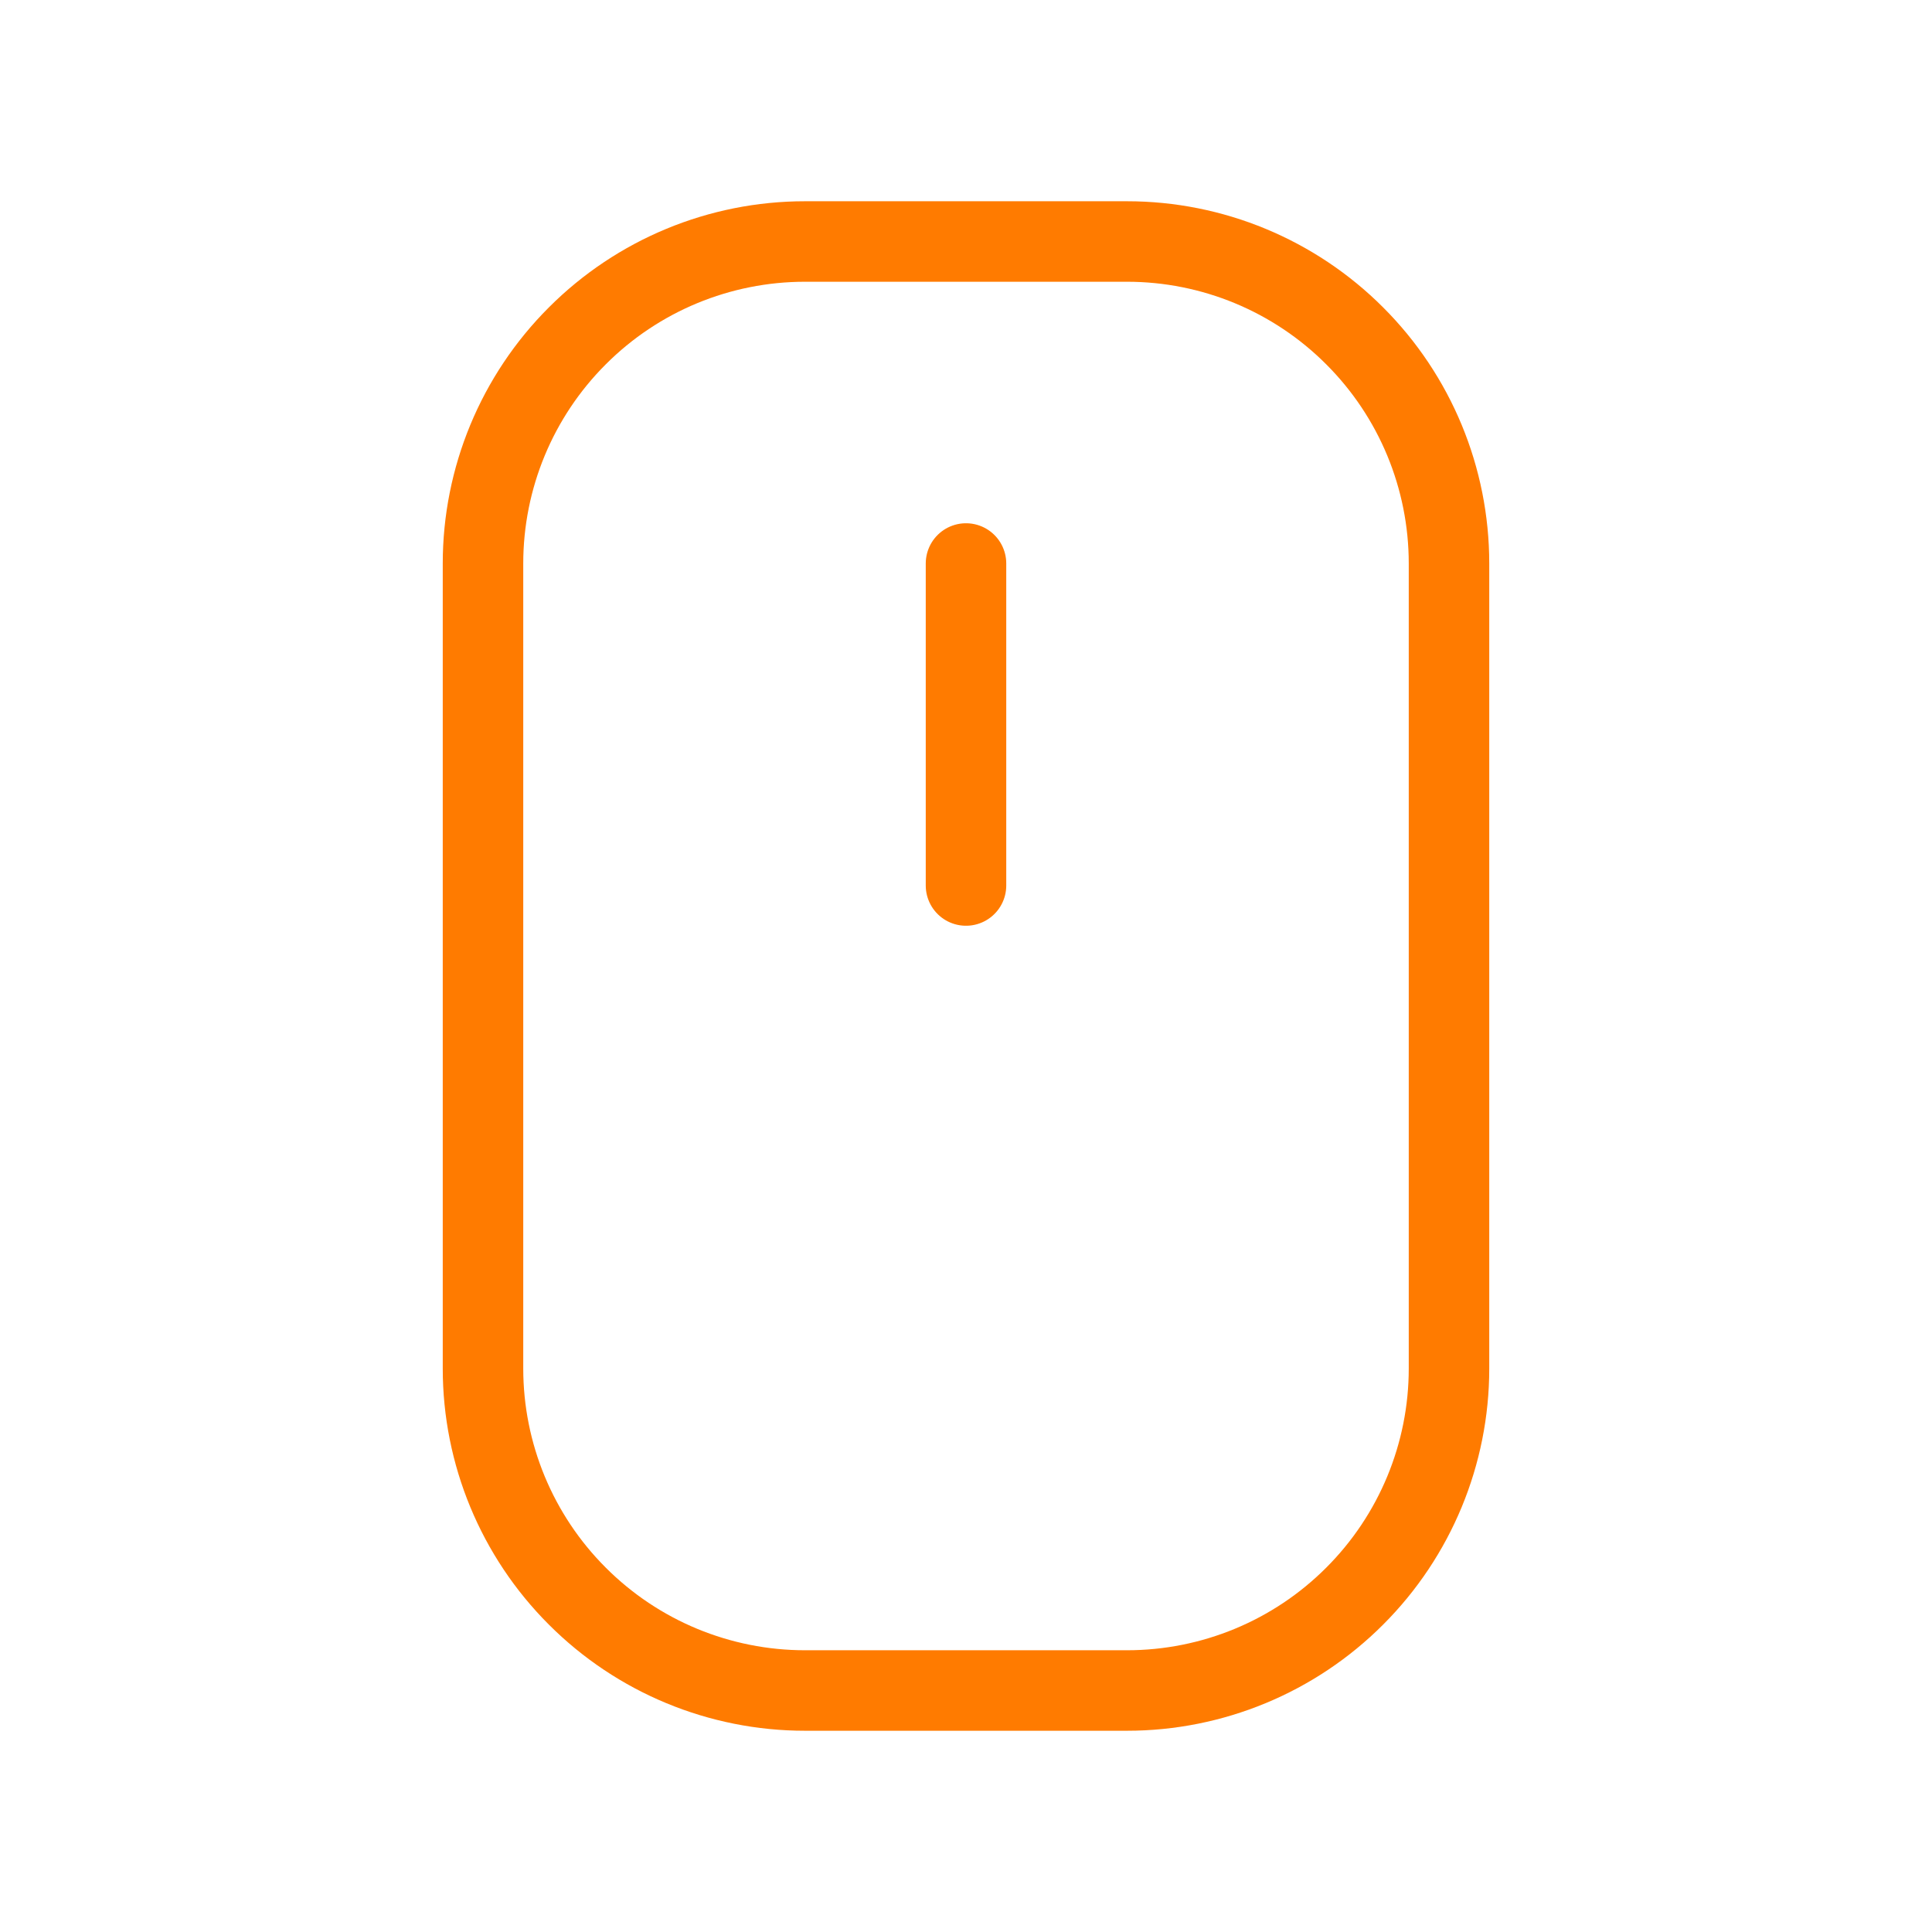 <svg width="24" height="24" viewBox="0 0 24 24" fill="none" xmlns="http://www.w3.org/2000/svg">
<g clip-path="url(#clip0_177_337)">
<path d="M6 7C6 5.939 6.421 4.922 7.172 4.172C7.922 3.421 8.939 3 10 3H14C15.061 3 16.078 3.421 16.828 4.172C17.579 4.922 18 5.939 18 7V17C18 18.061 17.579 19.078 16.828 19.828C16.078 20.579 15.061 21 14 21H10C8.939 21 7.922 20.579 7.172 19.828C6.421 19.078 6 18.061 6 17V7Z" stroke="#FF7B00" stroke-linecap="round" stroke-linejoin="round"/>
<path d="M12 7V11" stroke="#FF7B00" stroke-linecap="round" stroke-linejoin="round"/>
</g>
<defs>
<clipPath id="clip0_177_337">
<rect width="24" height="24" fill="white"/>
</clipPath>
</defs>
</svg>
